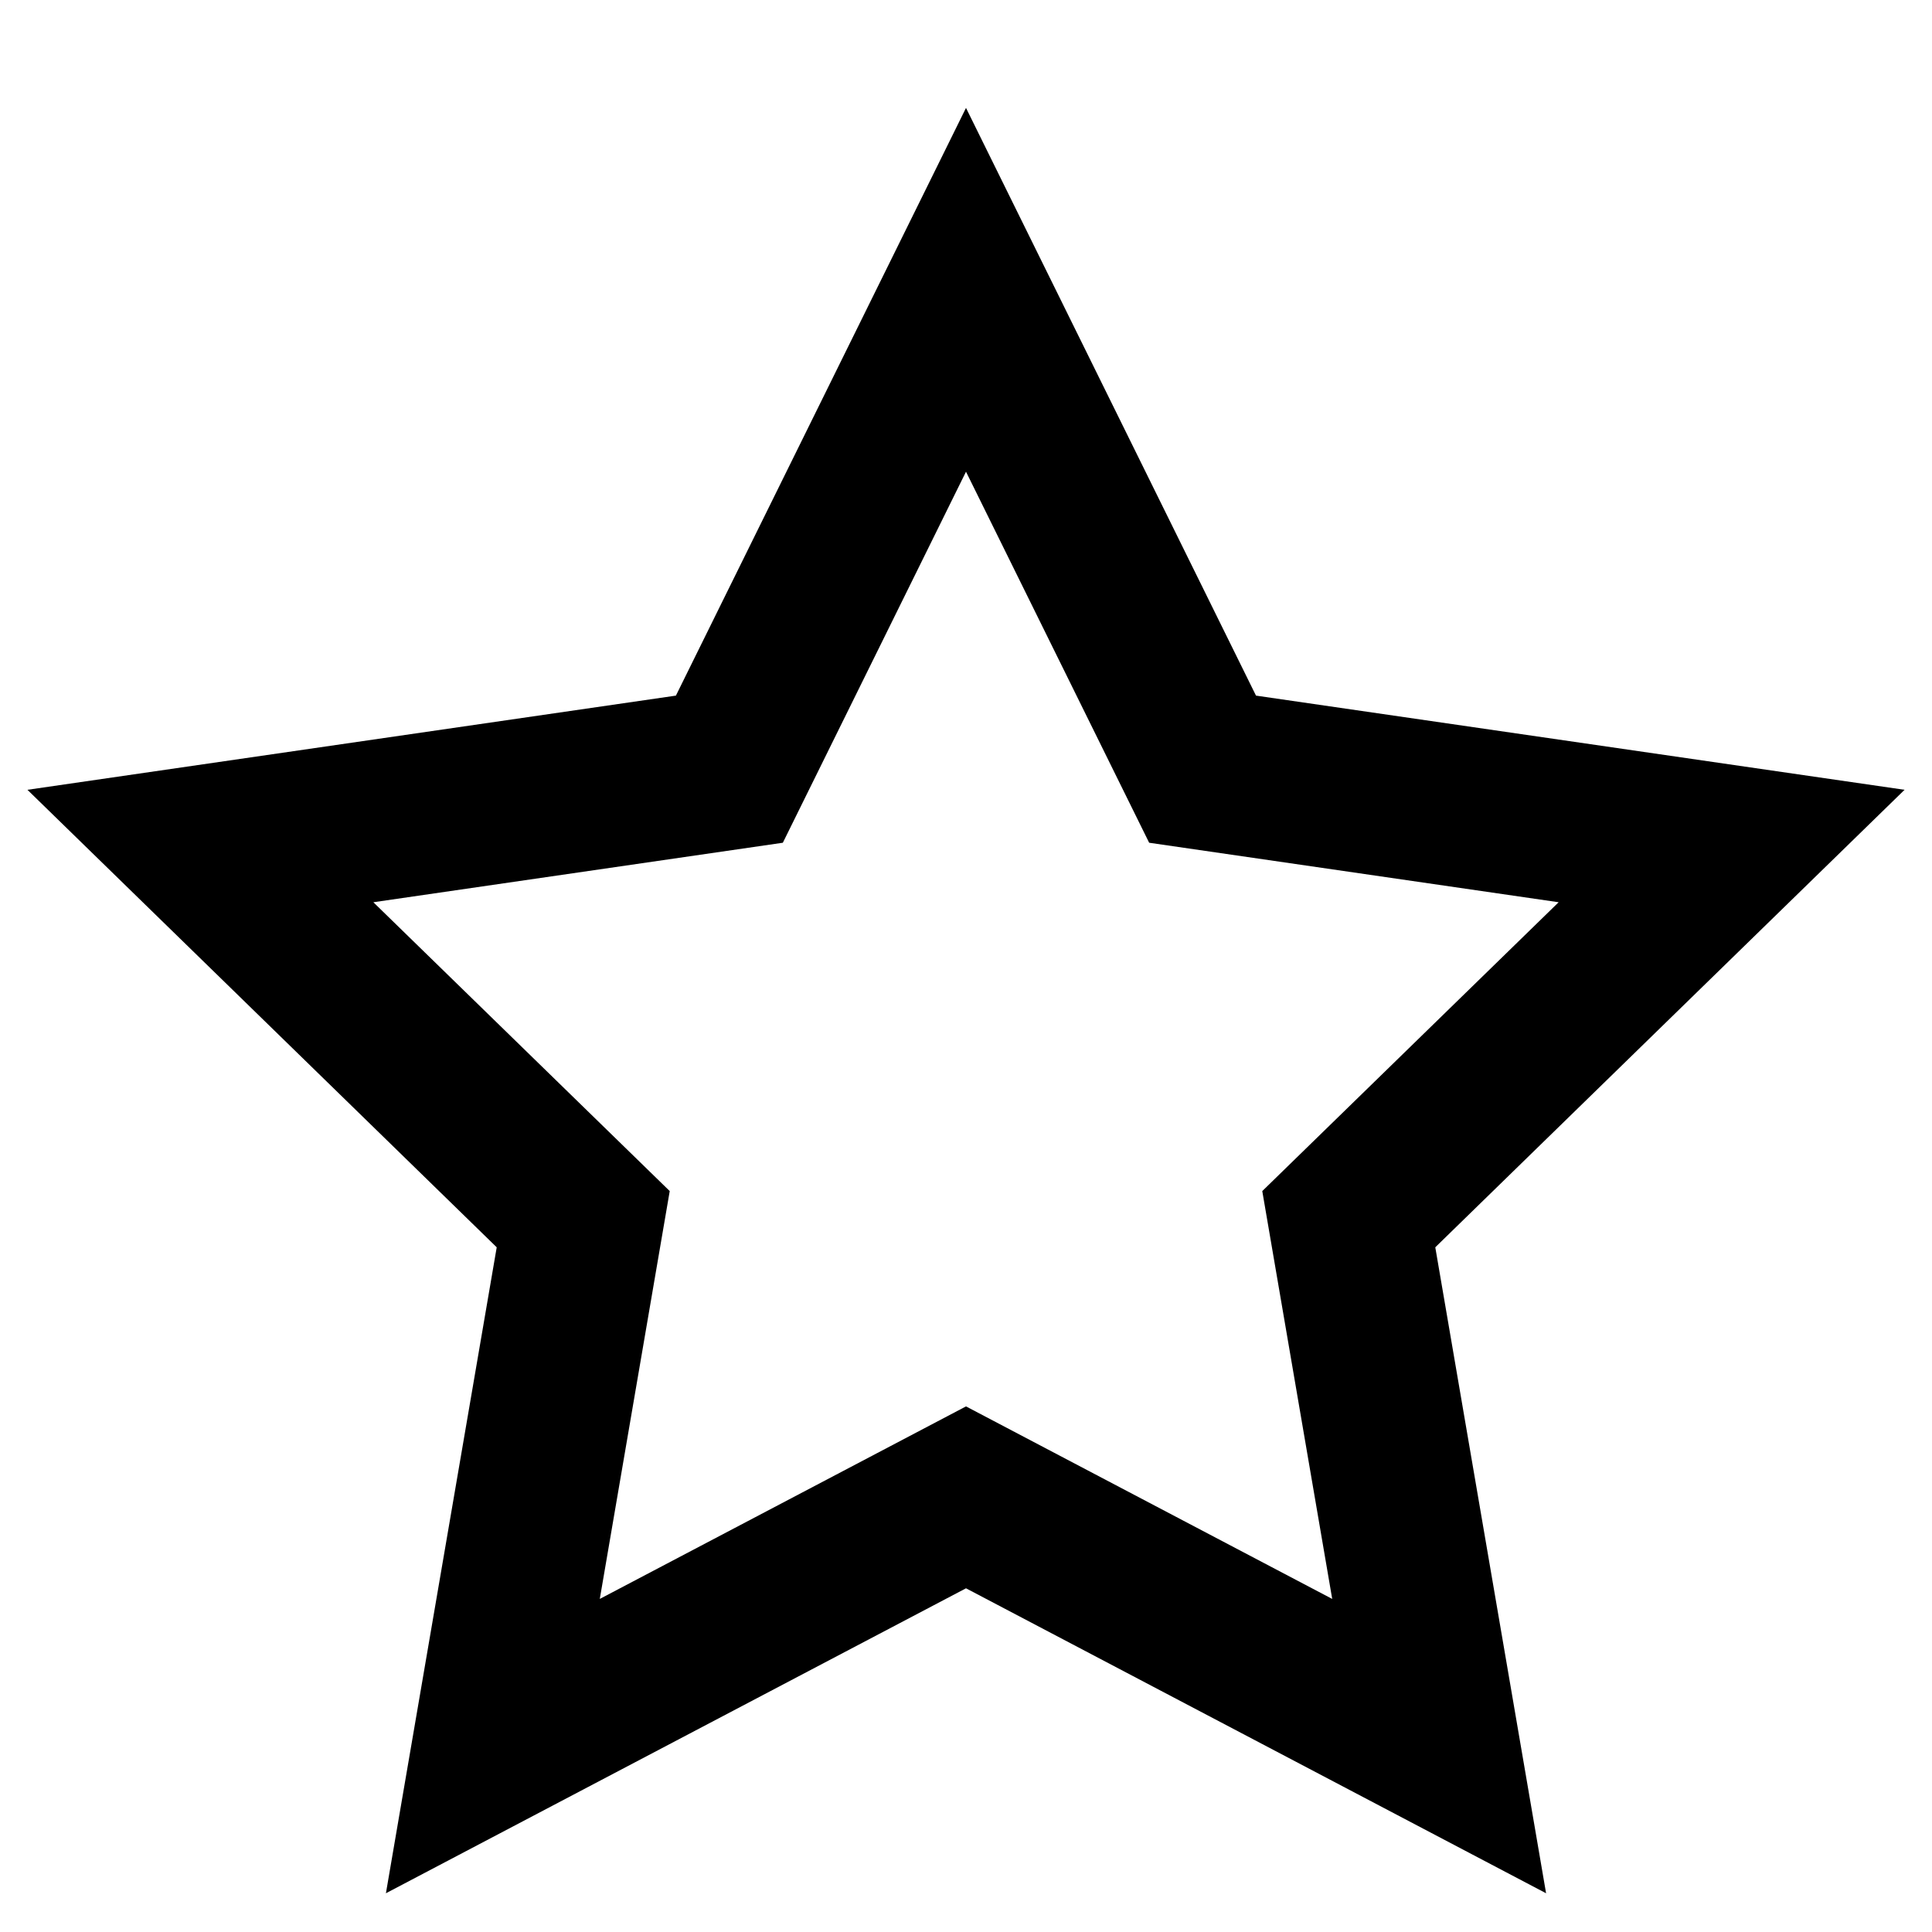 <svg width="20" height="20" viewBox="0 0 20 20" fill="none" xmlns="http://www.w3.org/2000/svg">
<path fill-rule="evenodd" clip-rule="evenodd" d="M5.142 12.912L3.995 19.599L10 16.442L16.005 19.599L14.858 12.912L19.716 8.176L13.002 7.201L10 1.117L6.997 7.201L0.284 8.176L5.142 12.912ZM13.067 12.33L13.791 16.552L10 14.559L6.209 16.552L6.933 12.33L3.865 9.34L8.104 8.724L10 4.883L11.896 8.724L16.135 9.34L13.067 12.33Z" fill="black"/>
</svg>
